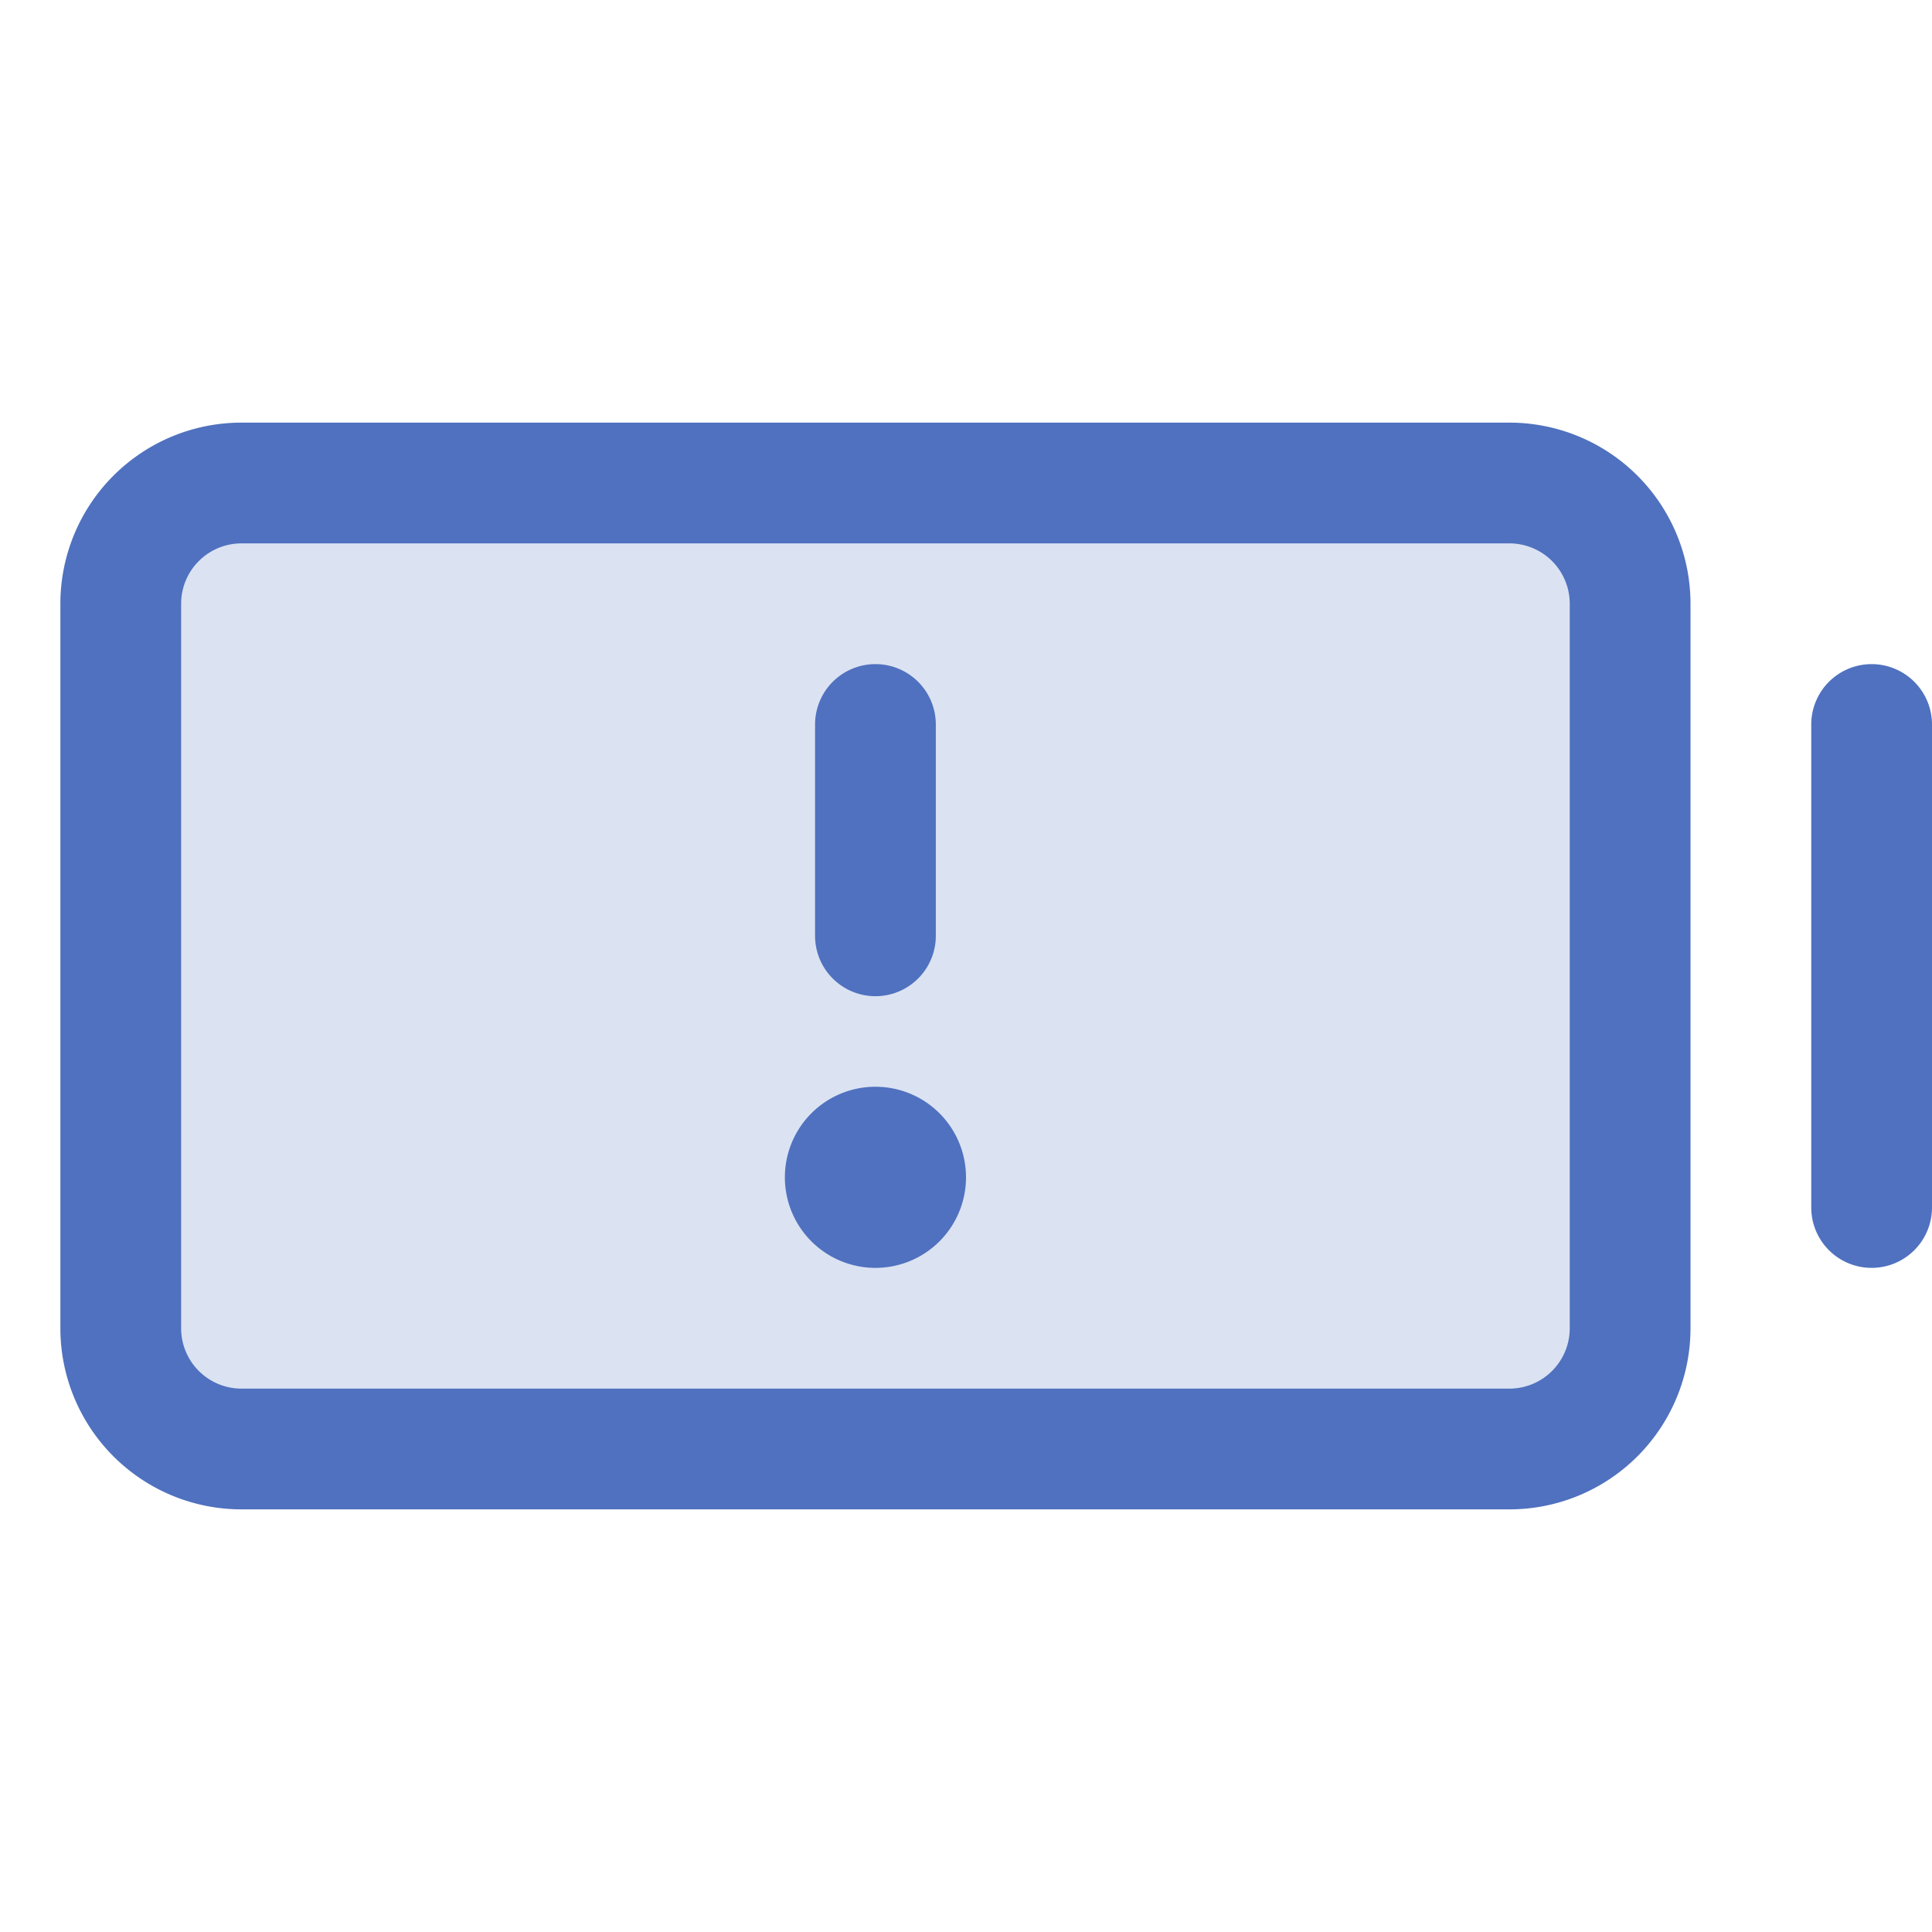 <svg xmlns="http://www.w3.org/2000/svg" viewBox="0 0 256 256" fill="#4F71BF"><path d="M216,80v96a16,16,0,0,1-16,16H32a16,16,0,0,1-16-16V80A16,16,0,0,1,32,64H200A16,16,0,0,1,216,80Z" opacity="0.2"/><path d="M200,56H32A24,24,0,0,0,8,80v96a24,24,0,0,0,24,24H200a24,24,0,0,0,24-24V80A24,24,0,0,0,200,56Zm8,120a8,8,0,0,1-8,8H32a8,8,0,0,1-8-8V80a8,8,0,0,1,8-8H200a8,8,0,0,1,8,8Zm48-80v64a8,8,0,0,1-16,0V96a8,8,0,0,1,16,0ZM108,124V96a8,8,0,0,1,16,0v28a8,8,0,0,1-16,0Zm20,32a12,12,0,1,1-12-12A12,12,0,0,1,128,156Z"/></svg>